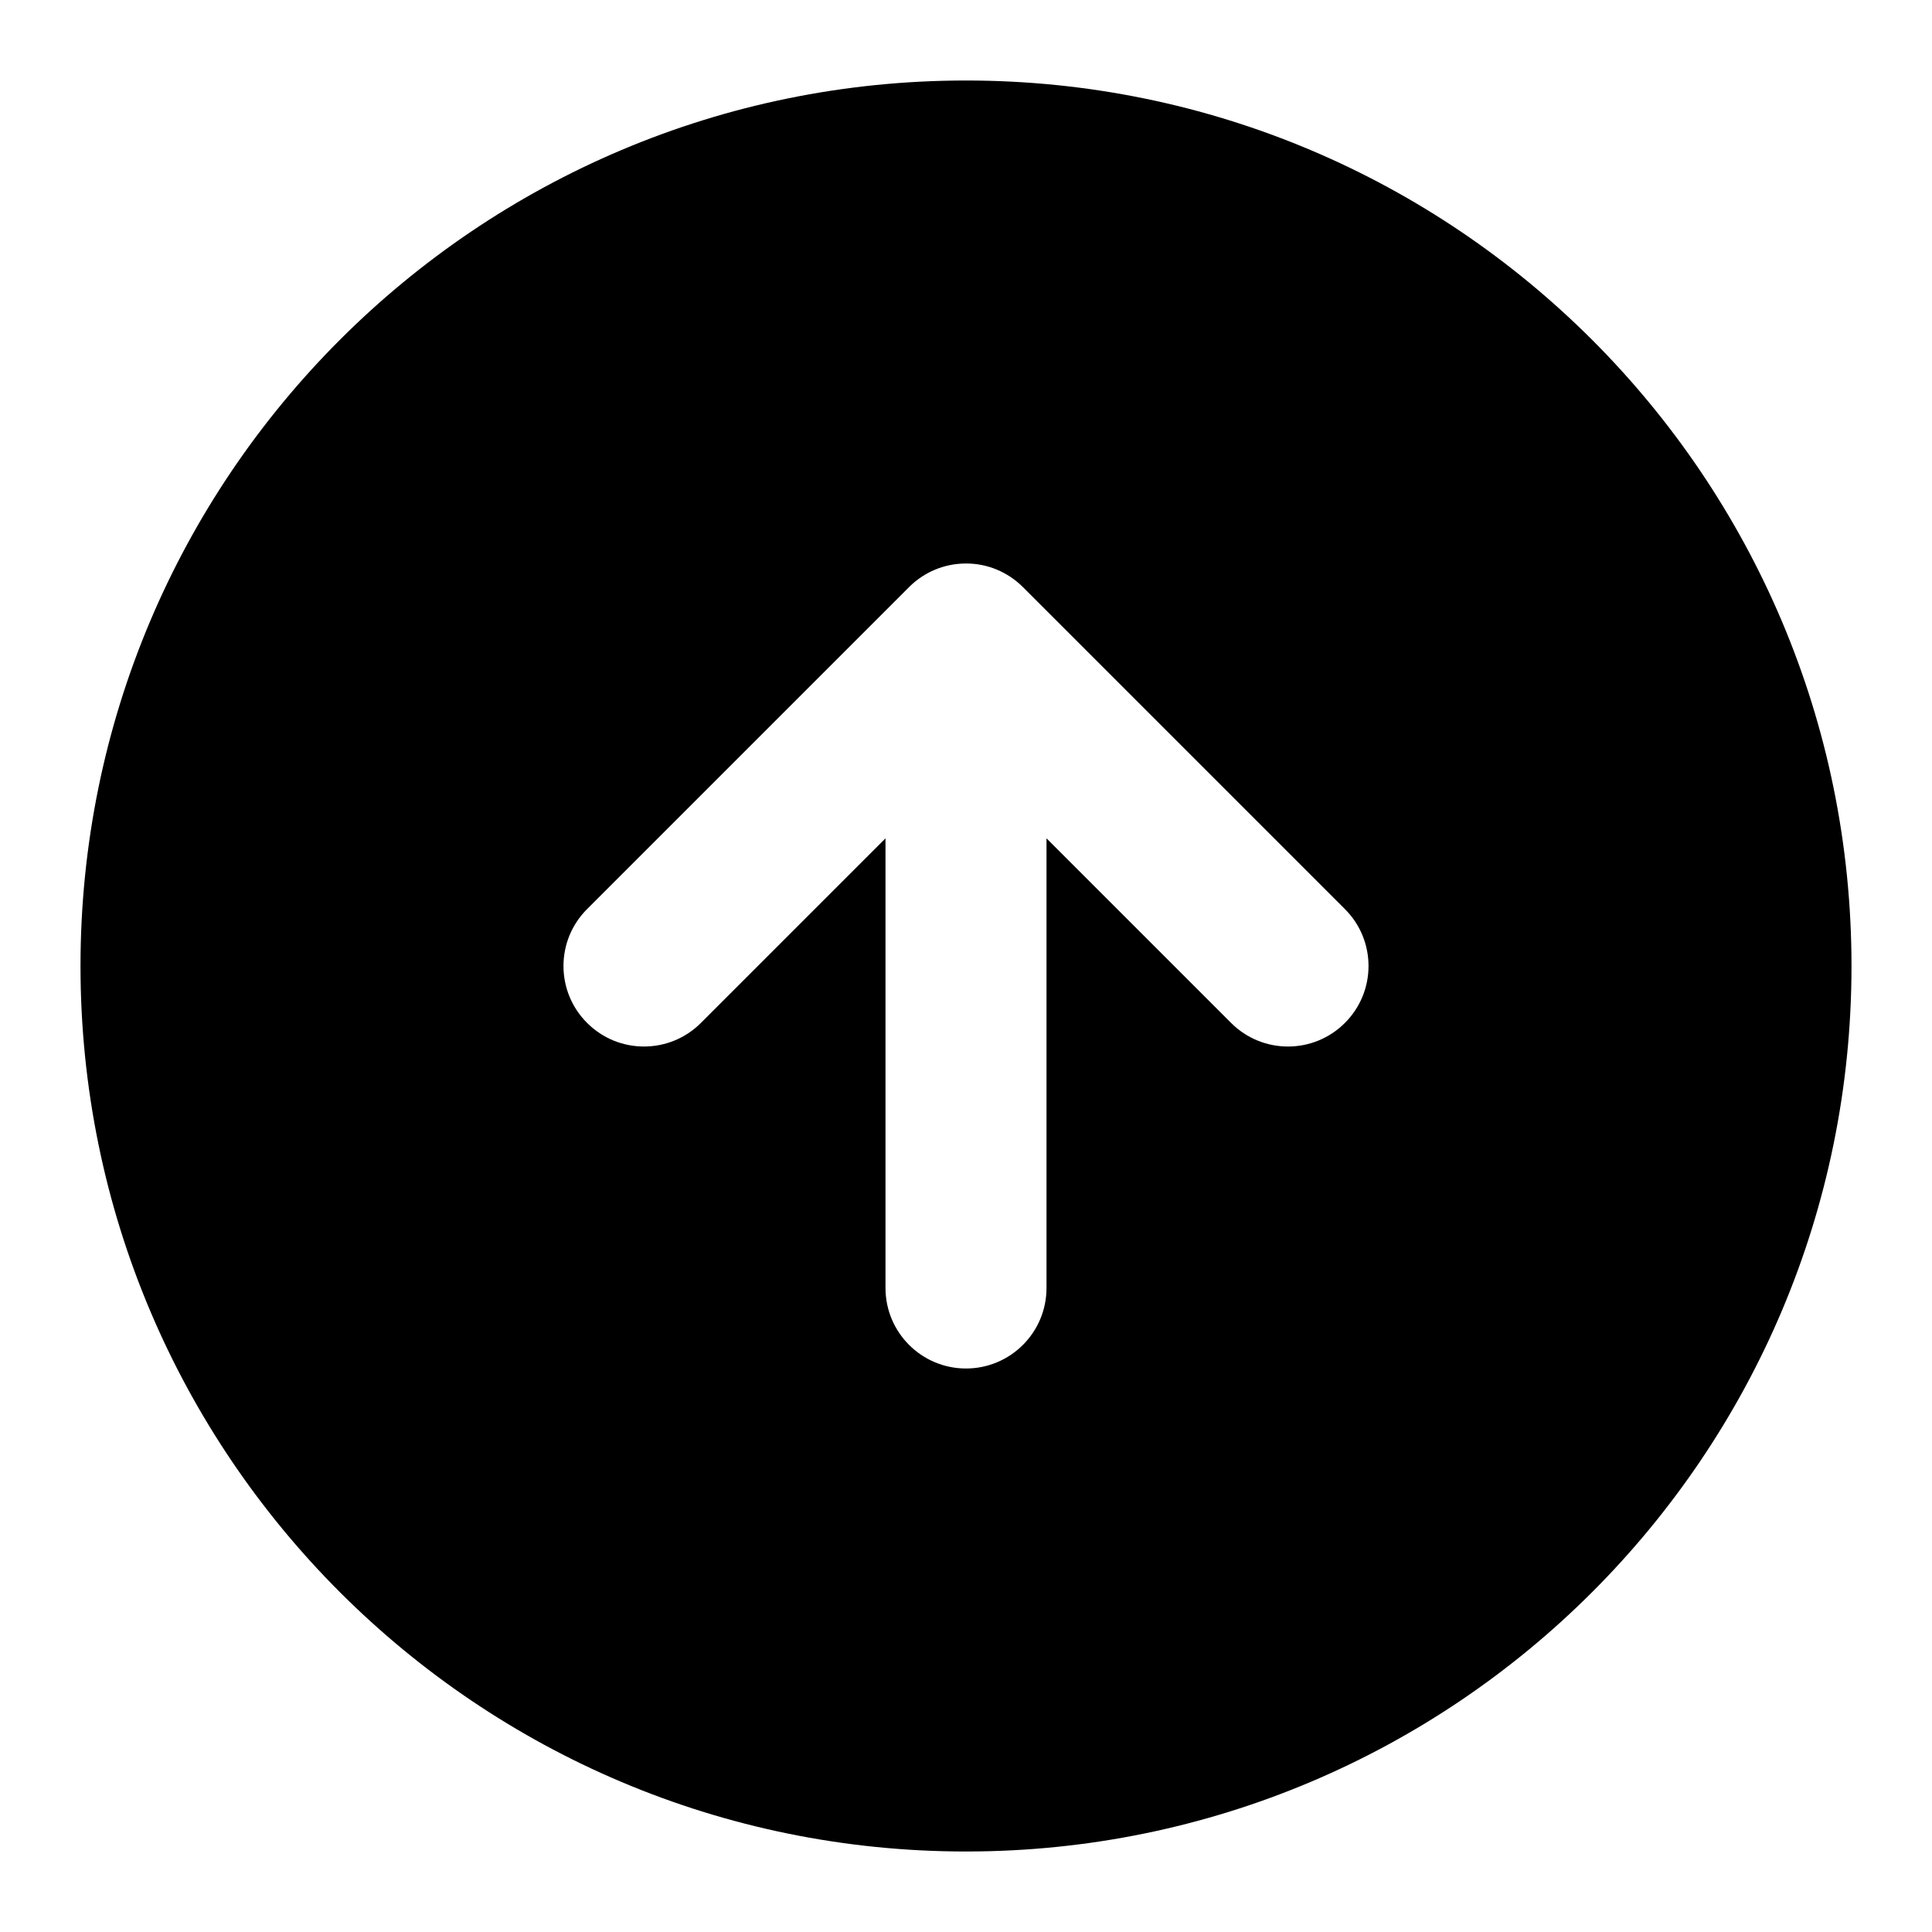 <svg width="24" height="24" viewBox="0 0 24 24" fill="none" xmlns="http://www.w3.org/2000/svg">
<path fill-rule="evenodd" clip-rule="evenodd" d="M23 12C23 18.075 18.075 23 12 23C5.925 23 1 18.075 1 12C1 5.925 5.925 1 12 1C18.075 1 23 5.925 23 12ZM16.707 12.707C16.317 13.098 15.683 13.098 15.293 12.707L13 10.414L13 16C13 16.552 12.552 17 12 17C11.448 17 11 16.552 11 16L11 10.414L8.707 12.707C8.317 13.098 7.683 13.098 7.293 12.707C6.902 12.317 6.902 11.683 7.293 11.293L11.292 7.294C11.295 7.291 11.297 7.289 11.3 7.286C11.479 7.11 11.725 7.001 11.997 7L12 7L12.003 7C12.137 7 12.266 7.027 12.383 7.076C12.498 7.124 12.606 7.194 12.7 7.286C12.703 7.289 12.705 7.291 12.708 7.294L16.707 11.293C17.098 11.683 17.098 12.317 16.707 12.707Z" fill="currentColor"/>
</svg>
